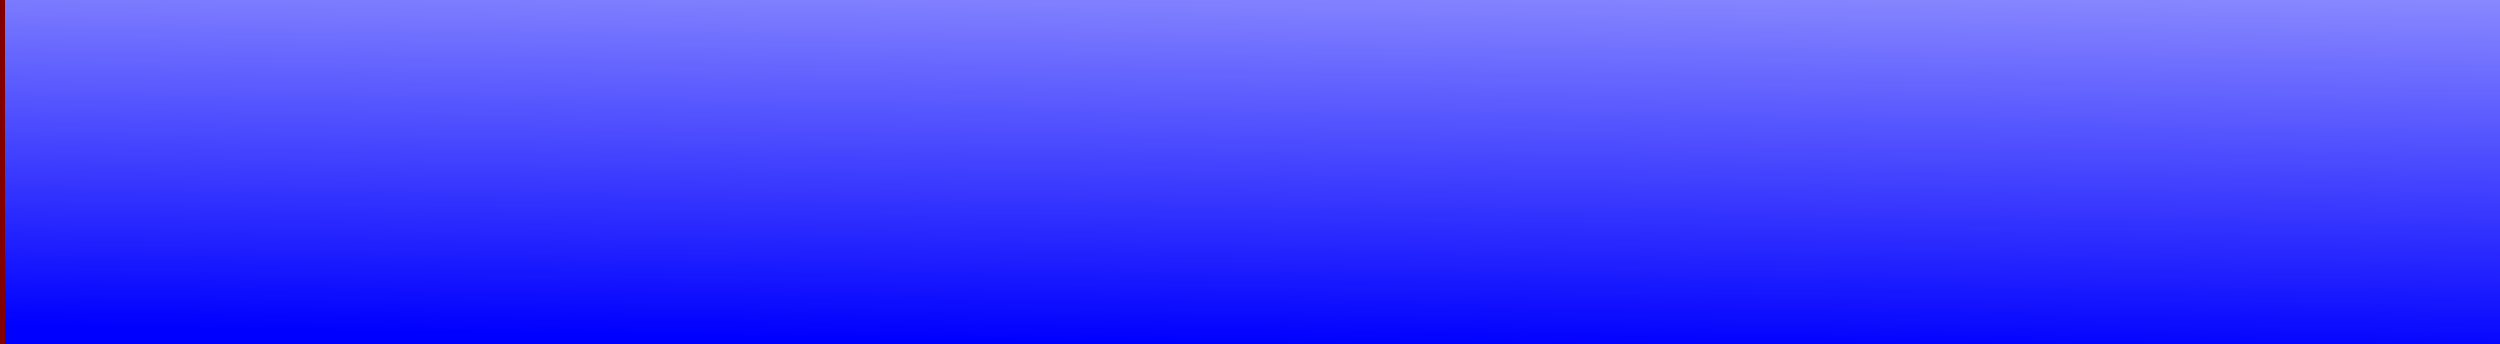 <?xml version="1.0" encoding="UTF-8" standalone="no"?>
<!-- Created with Inkscape (http://www.inkscape.org/) -->

<svg
   xmlns:dc="http://purl.org/dc/elements/1.1/"
   xmlns:cc="http://creativecommons.org/ns#"
   xmlns:rdf="http://www.w3.org/1999/02/22-rdf-syntax-ns#"
   xmlns:svg="http://www.w3.org/2000/svg"
   xmlns="http://www.w3.org/2000/svg"
   xmlns:xlink="http://www.w3.org/1999/xlink"
   xmlns:sodipodi="http://sodipodi.sourceforge.net/DTD/sodipodi-0.dtd"
   xmlns:inkscape="http://www.inkscape.org/namespaces/inkscape"
   width="141.446mm"
   height="19.473mm"
   viewBox="0 0 501.187 69"
   id="svg2"
   version="1.1"
   inkscape:version="0.91 r13725"
   sodipodi:docname="logo-is.svg">
  <rect x="0" y="0" width="501.187" height="69" fill="#808080" stroke="none"/>
  <defs
     id="defs4">
    <linearGradient
       inkscape:collect="always"
       id="linearGradient4342">
      <stop
         style="stop-color:#0000ff;stop-opacity:1;"
         offset="0"
         id="stop4344" />
      <stop
         style="stop-color:#ffffff;stop-opacity:1"
         offset="1"
         id="stop4346" />
    </linearGradient>
    <linearGradient
       inkscape:collect="always"
       id="linearGradient4316">
      <stop
         style="stop-color:#800000;stop-opacity:1;"
         offset="0"
         id="stop4318" />
      <stop
         style="stop-color:#800000;stop-opacity:0;"
         offset="1"
         id="stop4320" />
    </linearGradient>
    <linearGradient
       inkscape:collect="always"
       xlink:href="#linearGradient4316"
       id="linearGradient4322"
       x1="101.5"
       y1="327.995"
       x2="602.688"
       y2="327.995"
       gradientUnits="userSpaceOnUse" />
    <linearGradient
       inkscape:collect="always"
       xlink:href="#linearGradient4342"
       id="linearGradient4348"
       x1="350.5"
       y1="362.495"
       x2="352.5"
       y2="226.495"
       gradientUnits="userSpaceOnUse" />
  </defs>
  <sodipodi:namedview
     id="base"
     pagecolor="#ffffff"
     bordercolor="#666666"
     borderopacity="0"
     inkscape:pageopacity="0.0"
     inkscape:pageshadow="2"
     inkscape:zoom="1"
     inkscape:cx="215.53659"
     inkscape:cy="-65.499997"
     inkscape:document-units="px"
     inkscape:current-layer="layer1"
     showgrid="false"
     fit-margin-top="0"
     fit-margin-left="0"
     fit-margin-right="0"
     fit-margin-bottom="0"
     inkscape:window-width="1366"
     inkscape:window-height="704"
     inkscape:window-x="0"
     inkscape:window-y="27"
     inkscape:window-maximized="1"
     borderlayer="false" />
  <g
     inkscape:label="Layer 1"
     inkscape:groupmode="layer"
     id="layer1"
     transform="translate(-109.643,-702.067)">
    <flowRoot
       xml:space="preserve"
       id="flowRoot4136"
       style="font-style:normal;font-variant:normal;font-weight:normal;font-stretch:normal;font-size:80px;line-height:125%;font-family:'Flipside BRK';-inkscape-font-specification:'Flipside BRK';letter-spacing:0px;word-spacing:0px;fill:url(#linearGradient4348);fill-opacity:1;stroke:#800000;stroke-width:5;stroke-linecap:round;stroke-linejoin:round;stroke-miterlimit:4;stroke-dasharray:none;stroke-dashoffset:0;stroke-opacity:1"
       transform="translate(8.143,408.571)"
       inkscape:export-xdpi="44.893379"
       inkscape:export-ydpi="44.893379"><flowRegion
         id="flowRegion4138"
         style="fill-opacity:1;fill:url(#linearGradient4348);stroke:url(#linearGradient4322)"><rect
           id="rect4140"
           width="505.714"
           height="108.571"
           x="100"
           y="272.362"
           style="font-style:normal;font-variant:normal;font-weight:normal;font-stretch:normal;font-size:80px;font-family:'Flipside BRK';-inkscape-font-specification:'Flipside BRK';fill:url(#linearGradient4348);fill-opacity:1;stroke:#800000;stroke-width:5;stroke-linecap:round;stroke-linejoin:round;stroke-miterlimit:4;stroke-dasharray:none;stroke-dashoffset:0;stroke-opacity:1" /></flowRegion><flowPara
         id="flowPara4142"
         style="fill-opacity:1;fill:url(#linearGradient4348);stroke:#800000;stroke-opacity:1">HEXOSHI</flowPara></flowRoot>  </g>
</svg>
